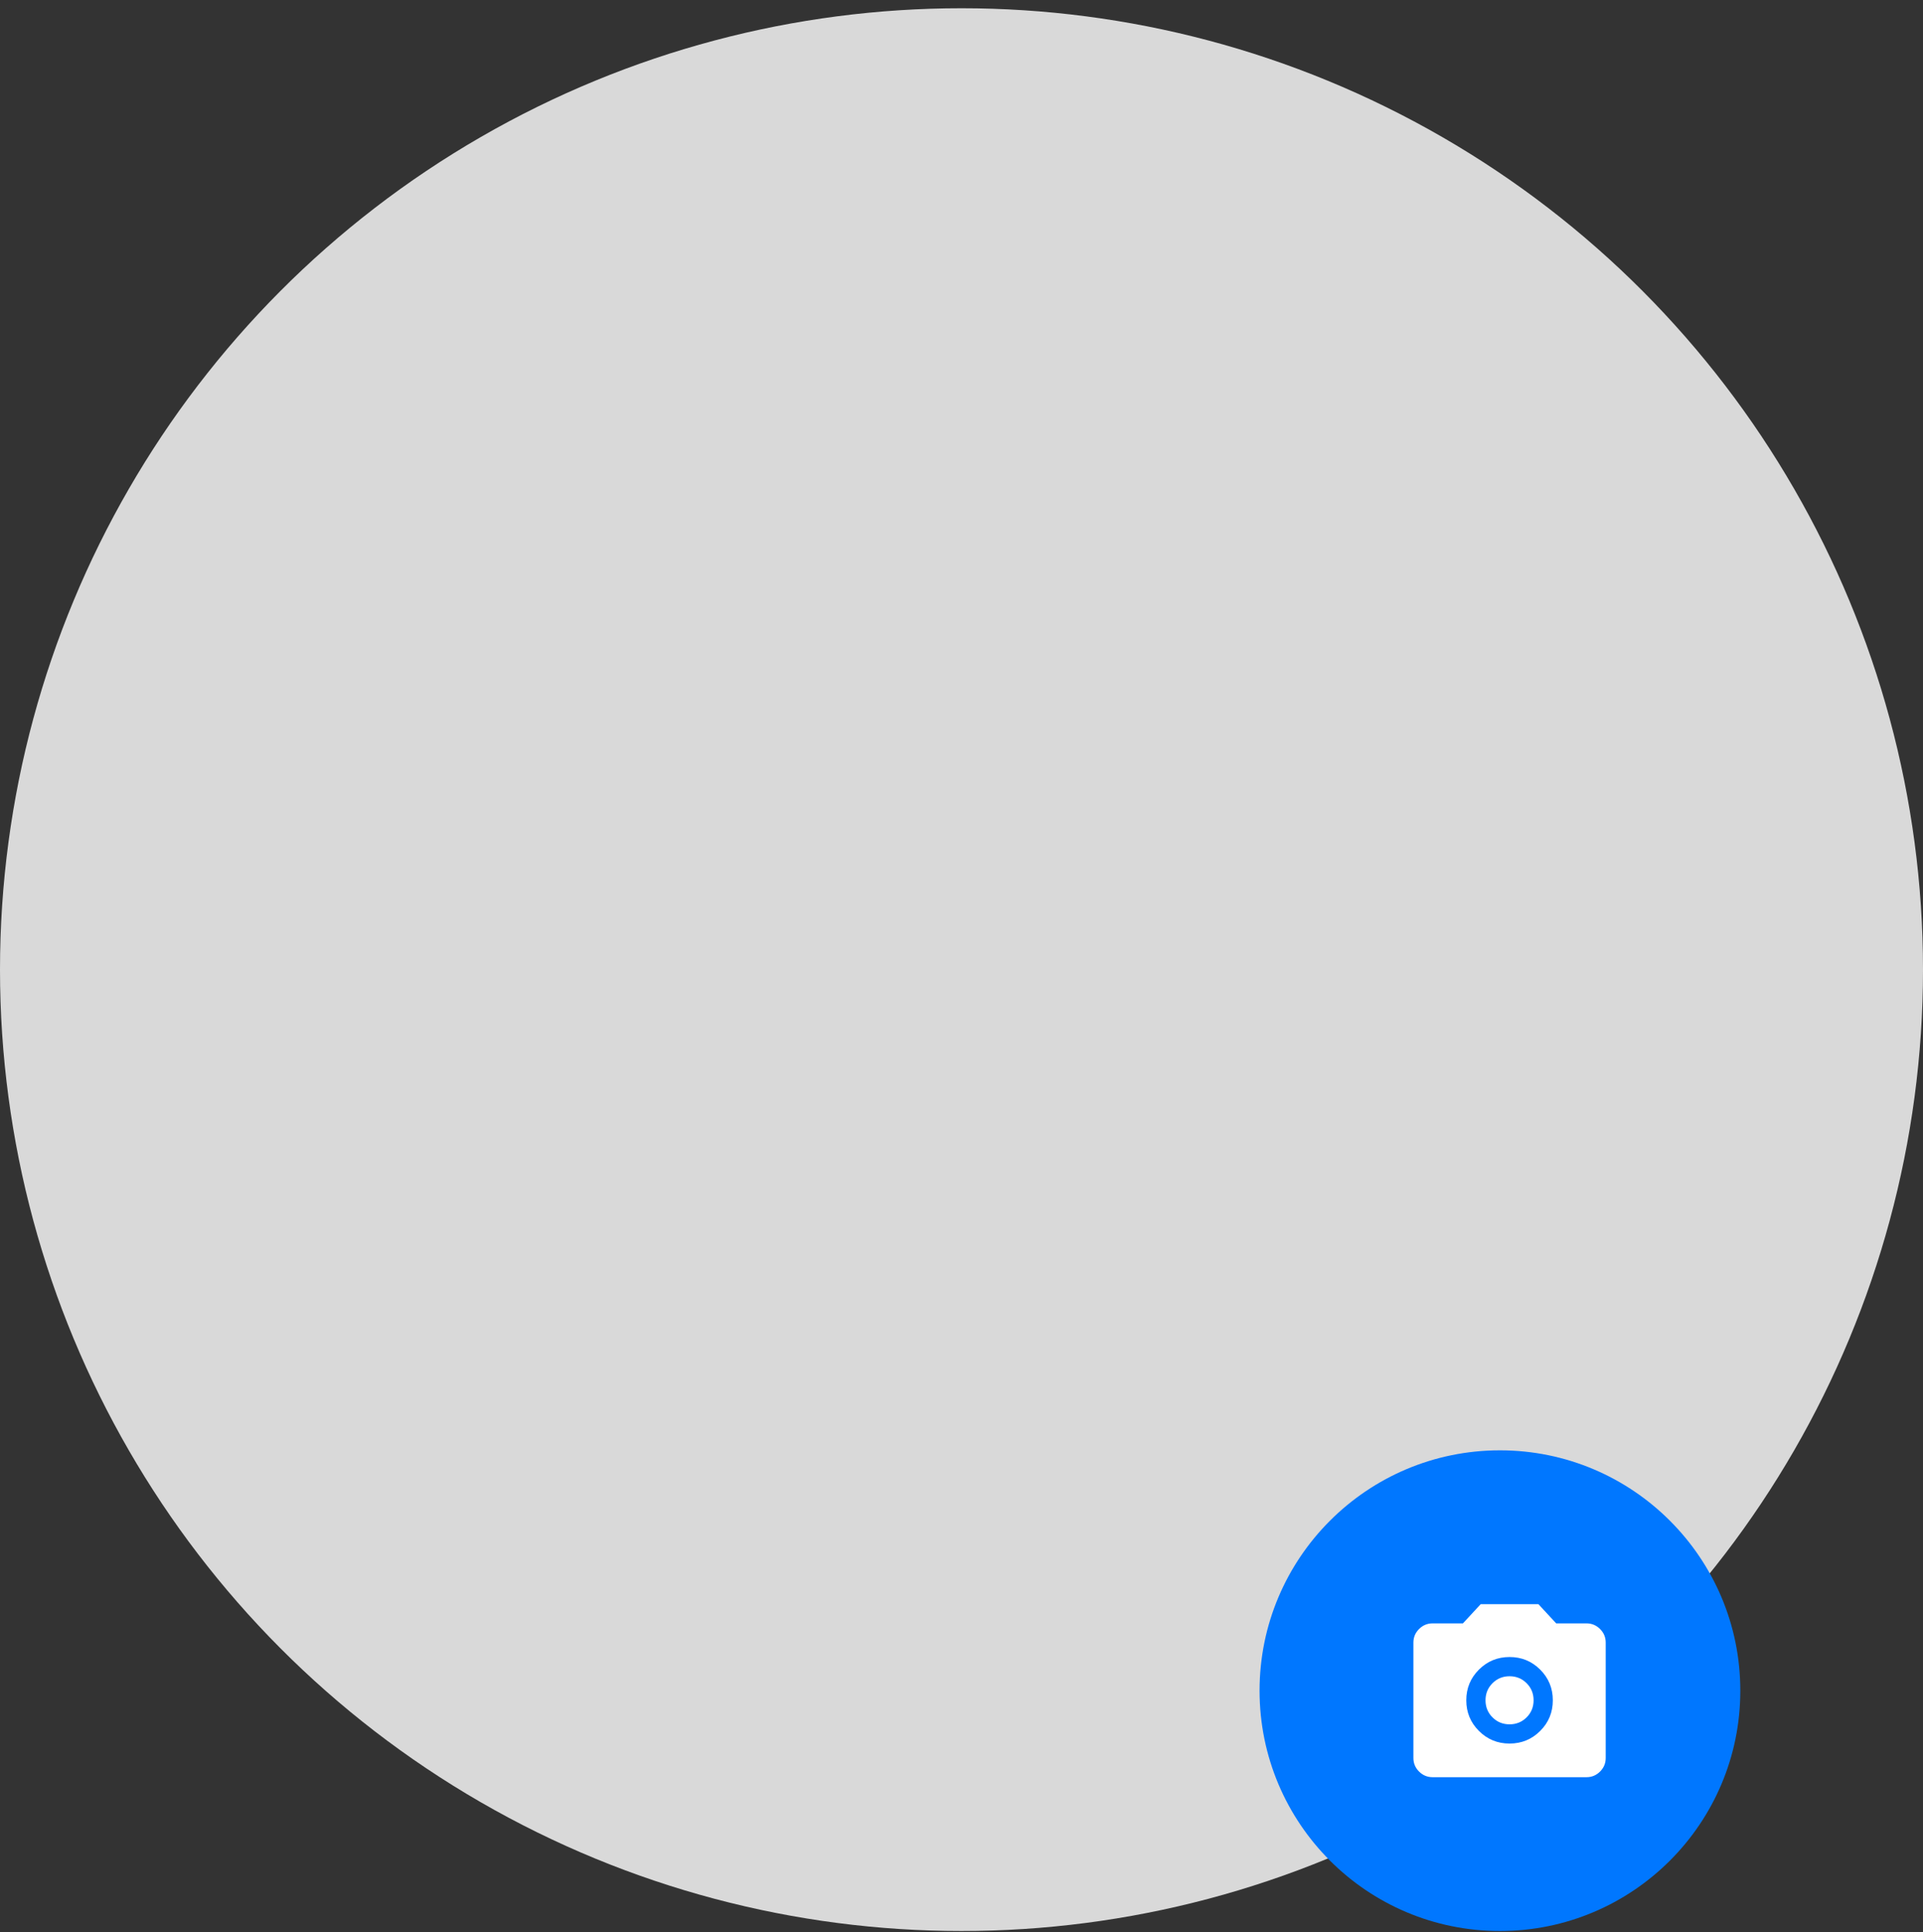 <svg width="200" height="201" viewBox="0 0 200 201" fill="none" xmlns="http://www.w3.org/2000/svg">
<rect x="0" y="0" width="200" height="201" fill="#333333" stroke="none"/>
<circle cx="100" cy="100.858" r="100" fill="#D9D9D9"/>
<circle cx="156" cy="175.858" r="25" fill="#0077FF"/>
<path d="M157 181.358C158.25 181.358 159.313 180.92 160.188 180.045C161.063 179.17 161.501 178.107 161.5 176.858C161.5 175.608 161.062 174.545 160.187 173.67C159.312 172.795 158.249 172.357 157 172.358C155.75 172.358 154.687 172.796 153.812 173.671C152.937 174.546 152.499 175.609 152.5 176.858C152.5 178.108 152.938 179.171 153.813 180.046C154.688 180.921 155.751 181.359 157 181.358ZM157 179.358C156.3 179.358 155.708 179.116 155.225 178.633C154.742 178.15 154.5 177.558 154.5 176.858C154.5 176.158 154.742 175.566 155.225 175.083C155.708 174.6 156.3 174.358 157 174.358C157.7 174.358 158.292 174.6 158.775 175.083C159.258 175.566 159.5 176.158 159.5 176.858C159.5 177.558 159.258 178.15 158.775 178.633C158.292 179.116 157.7 179.358 157 179.358ZM149 184.858C148.45 184.858 147.979 184.662 147.587 184.27C147.195 183.878 146.999 183.407 147 182.858V170.858C147 170.308 147.196 169.837 147.588 169.445C147.98 169.053 148.451 168.857 149 168.858H152.15L154 166.858H160L161.85 168.858H165C165.55 168.858 166.021 169.054 166.413 169.446C166.805 169.838 167.001 170.309 167 170.858V182.858C167 183.408 166.804 183.879 166.412 184.271C166.02 184.663 165.549 184.859 165 184.858H149Z" fill="white"/>
</svg>
